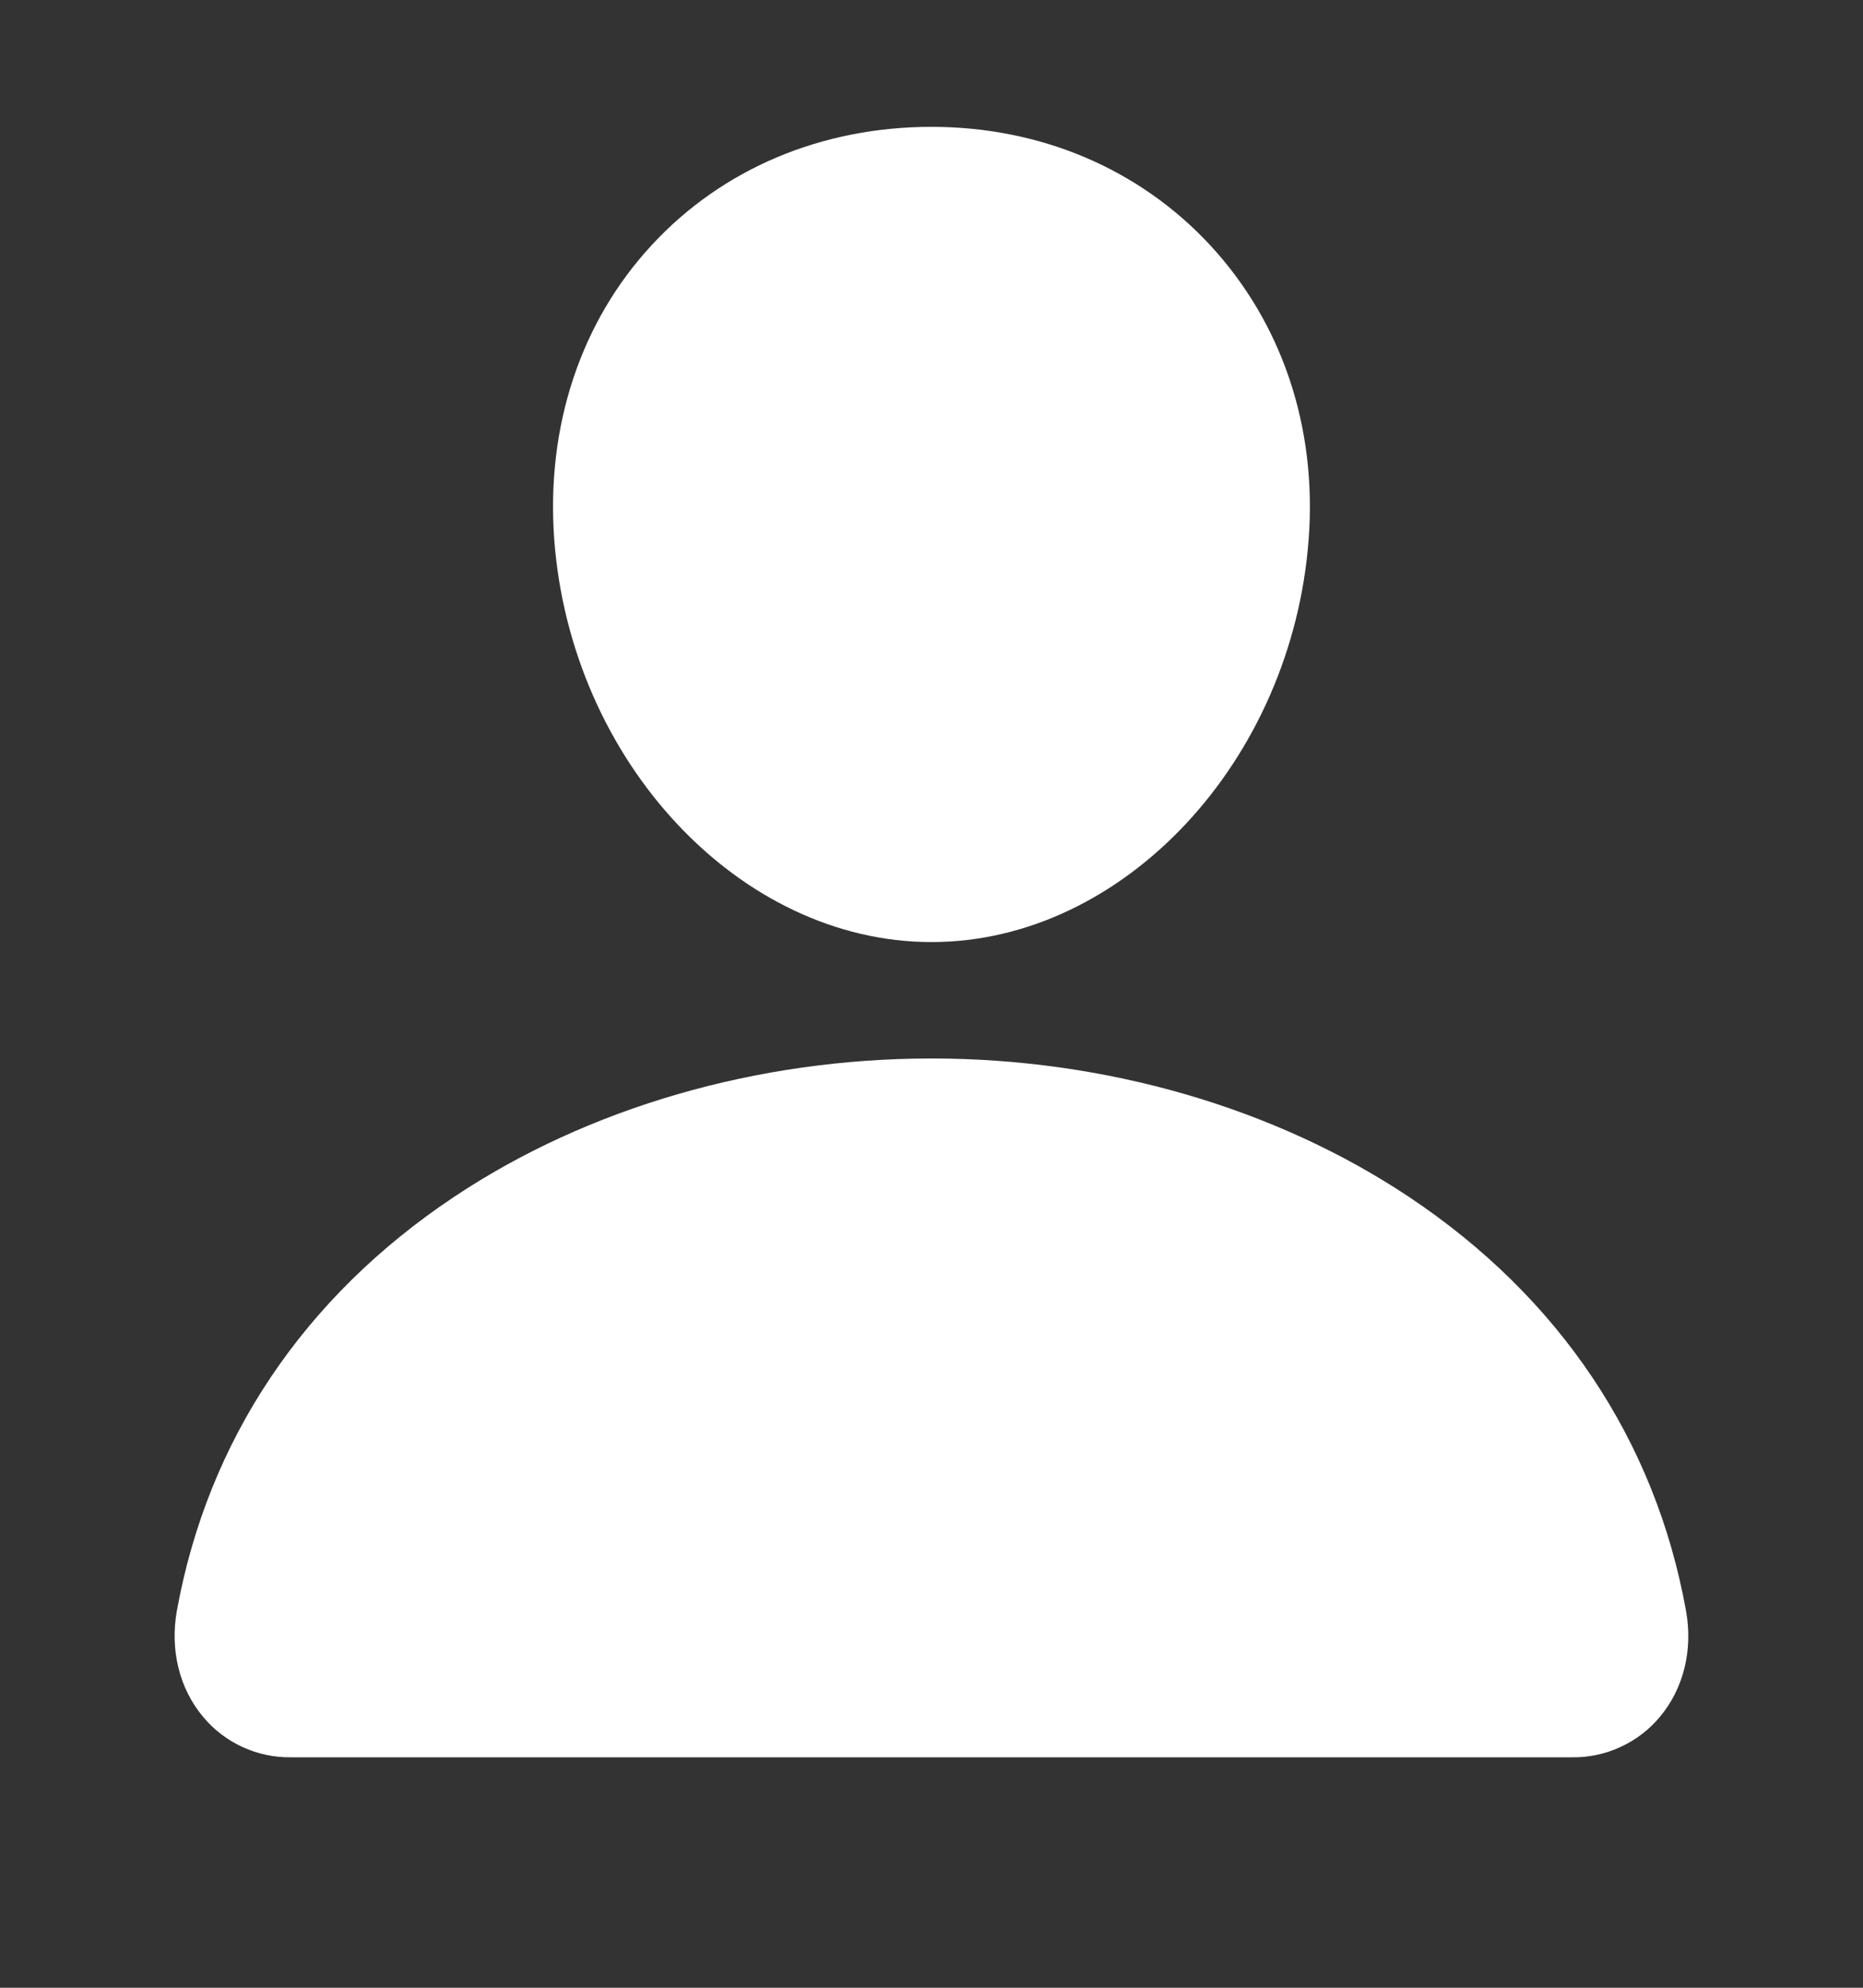 <svg width="15" height="16" viewBox="0 0 15 16" fill="none" xmlns="http://www.w3.org/2000/svg">
<rect x="0" y="0" width="15" height="16" fill="#333333" stroke="none"/>
<g id="IONIcon/P/person/default">
<path id="Vector" d="M9.745 1.975C9.175 1.36 8.379 1.021 7.5 1.021C6.616 1.021 5.817 1.358 5.25 1.97C4.676 2.588 4.397 3.429 4.462 4.336C4.593 6.127 5.955 7.583 7.5 7.583C9.045 7.583 10.405 6.127 10.537 4.337C10.604 3.437 10.322 2.599 9.745 1.975Z" fill="white"/>
<path id="Vector_2" d="M12.656 14.145H2.344C2.209 14.147 2.075 14.119 1.952 14.062C1.83 14.006 1.721 13.923 1.635 13.819C1.444 13.592 1.368 13.281 1.424 12.966C1.672 11.595 2.443 10.442 3.656 9.634C4.734 8.915 6.099 8.52 7.5 8.52C8.901 8.52 10.266 8.916 11.344 9.634C12.557 10.442 13.328 11.594 13.575 12.966C13.632 13.28 13.556 13.591 13.365 13.819C13.279 13.923 13.17 14.006 13.047 14.062C12.925 14.119 12.791 14.147 12.656 14.145Z" fill="white"/>
</g>
</svg>
